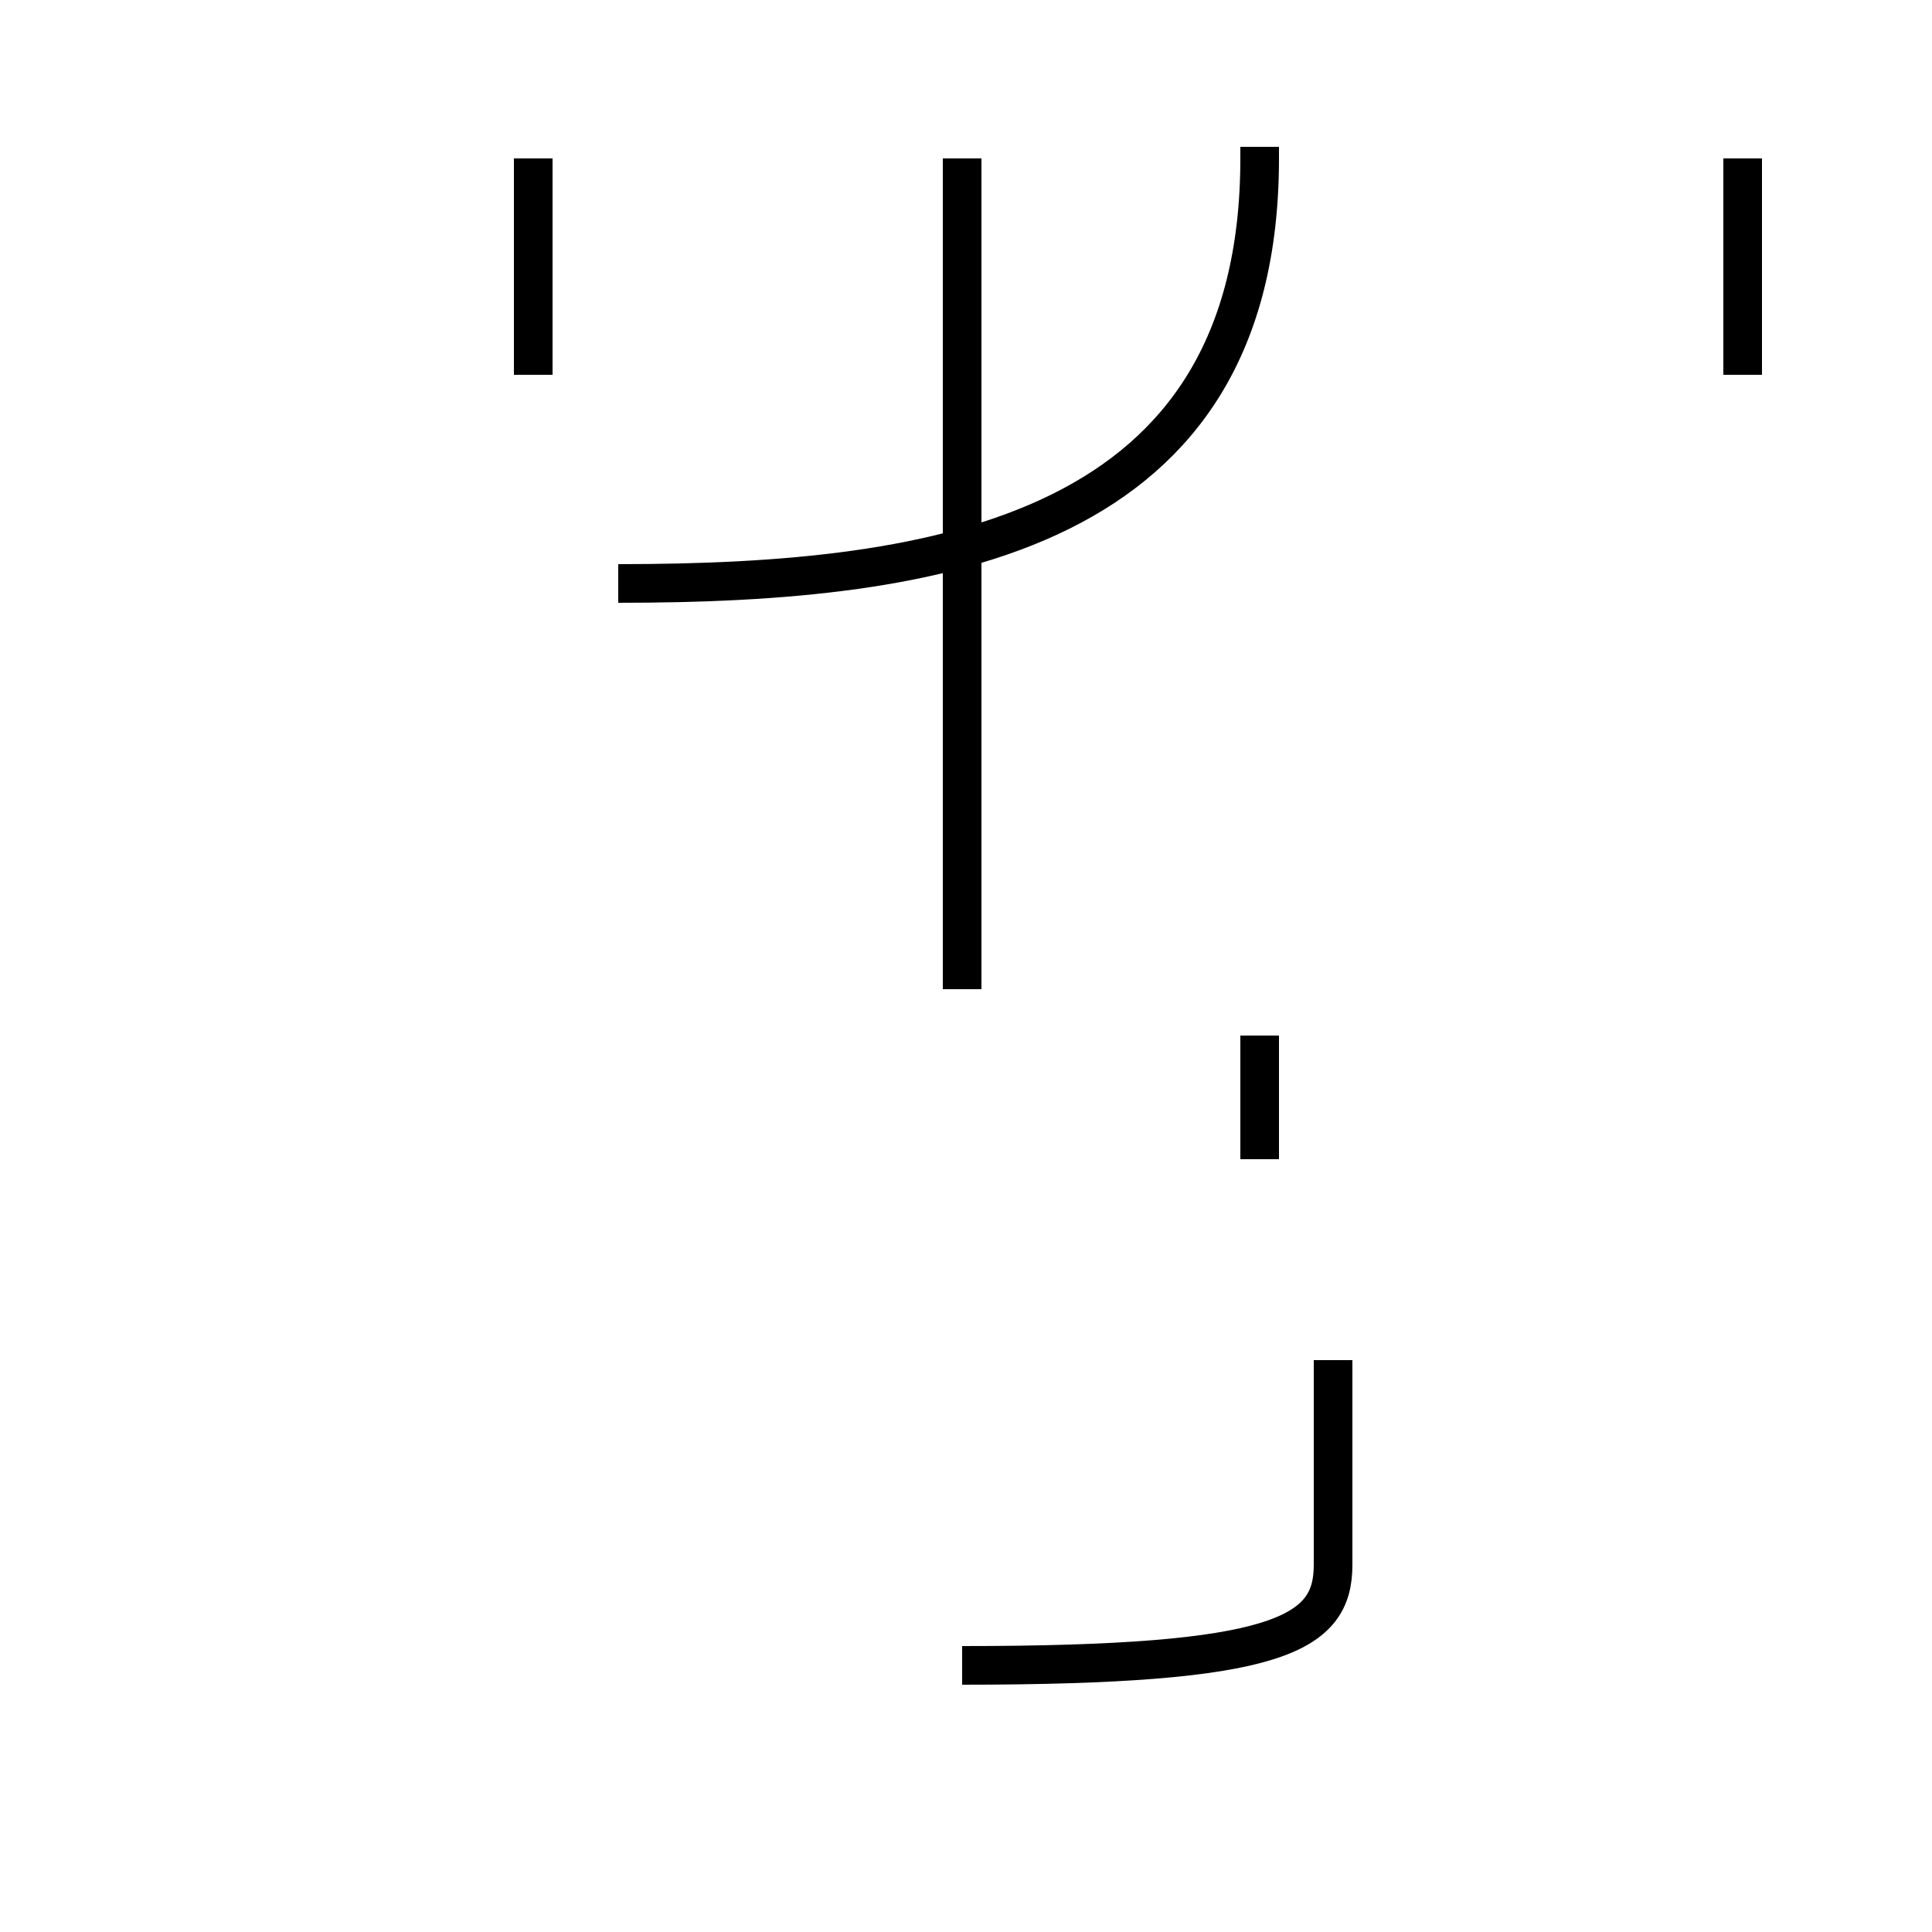 <?xml version='1.0' encoding='utf8'?>
<svg viewBox="0.0 -44.0 50.0 50.0" version="1.1" xmlns="http://www.w3.org/2000/svg">
<rect x="0.0" y="-44.0" width="50.0" height="50.0" fill="#808080" stroke="none"/>
<rect x="-1000" y="-1000" width="2000" height="2000" stroke="white" fill="white"/>
<g style="fill:none; stroke:#000000;  stroke-width:1">
<path d="M 24.9 34.3 L 24.9 39.9 M 13.8 34.3 L 13.8 39.9 M 24.9 28.5 L 24.9 39.9 M 45.1 34.3 L 45.1 39.9 M 24.9 18.4 L 24.9 29.2 M 16.0 28.9 C 24.4 28.9 32.6 30.2 32.6 39.9 L 32.6 40.2 M 32.6 14.0 L 32.6 17.2 M 24.9 0.9 C 33.1 0.9 34.5 1.7 34.5 3.5 L 34.5 8.8 " transform="scale(1, -1)" />
</g>
</svg>